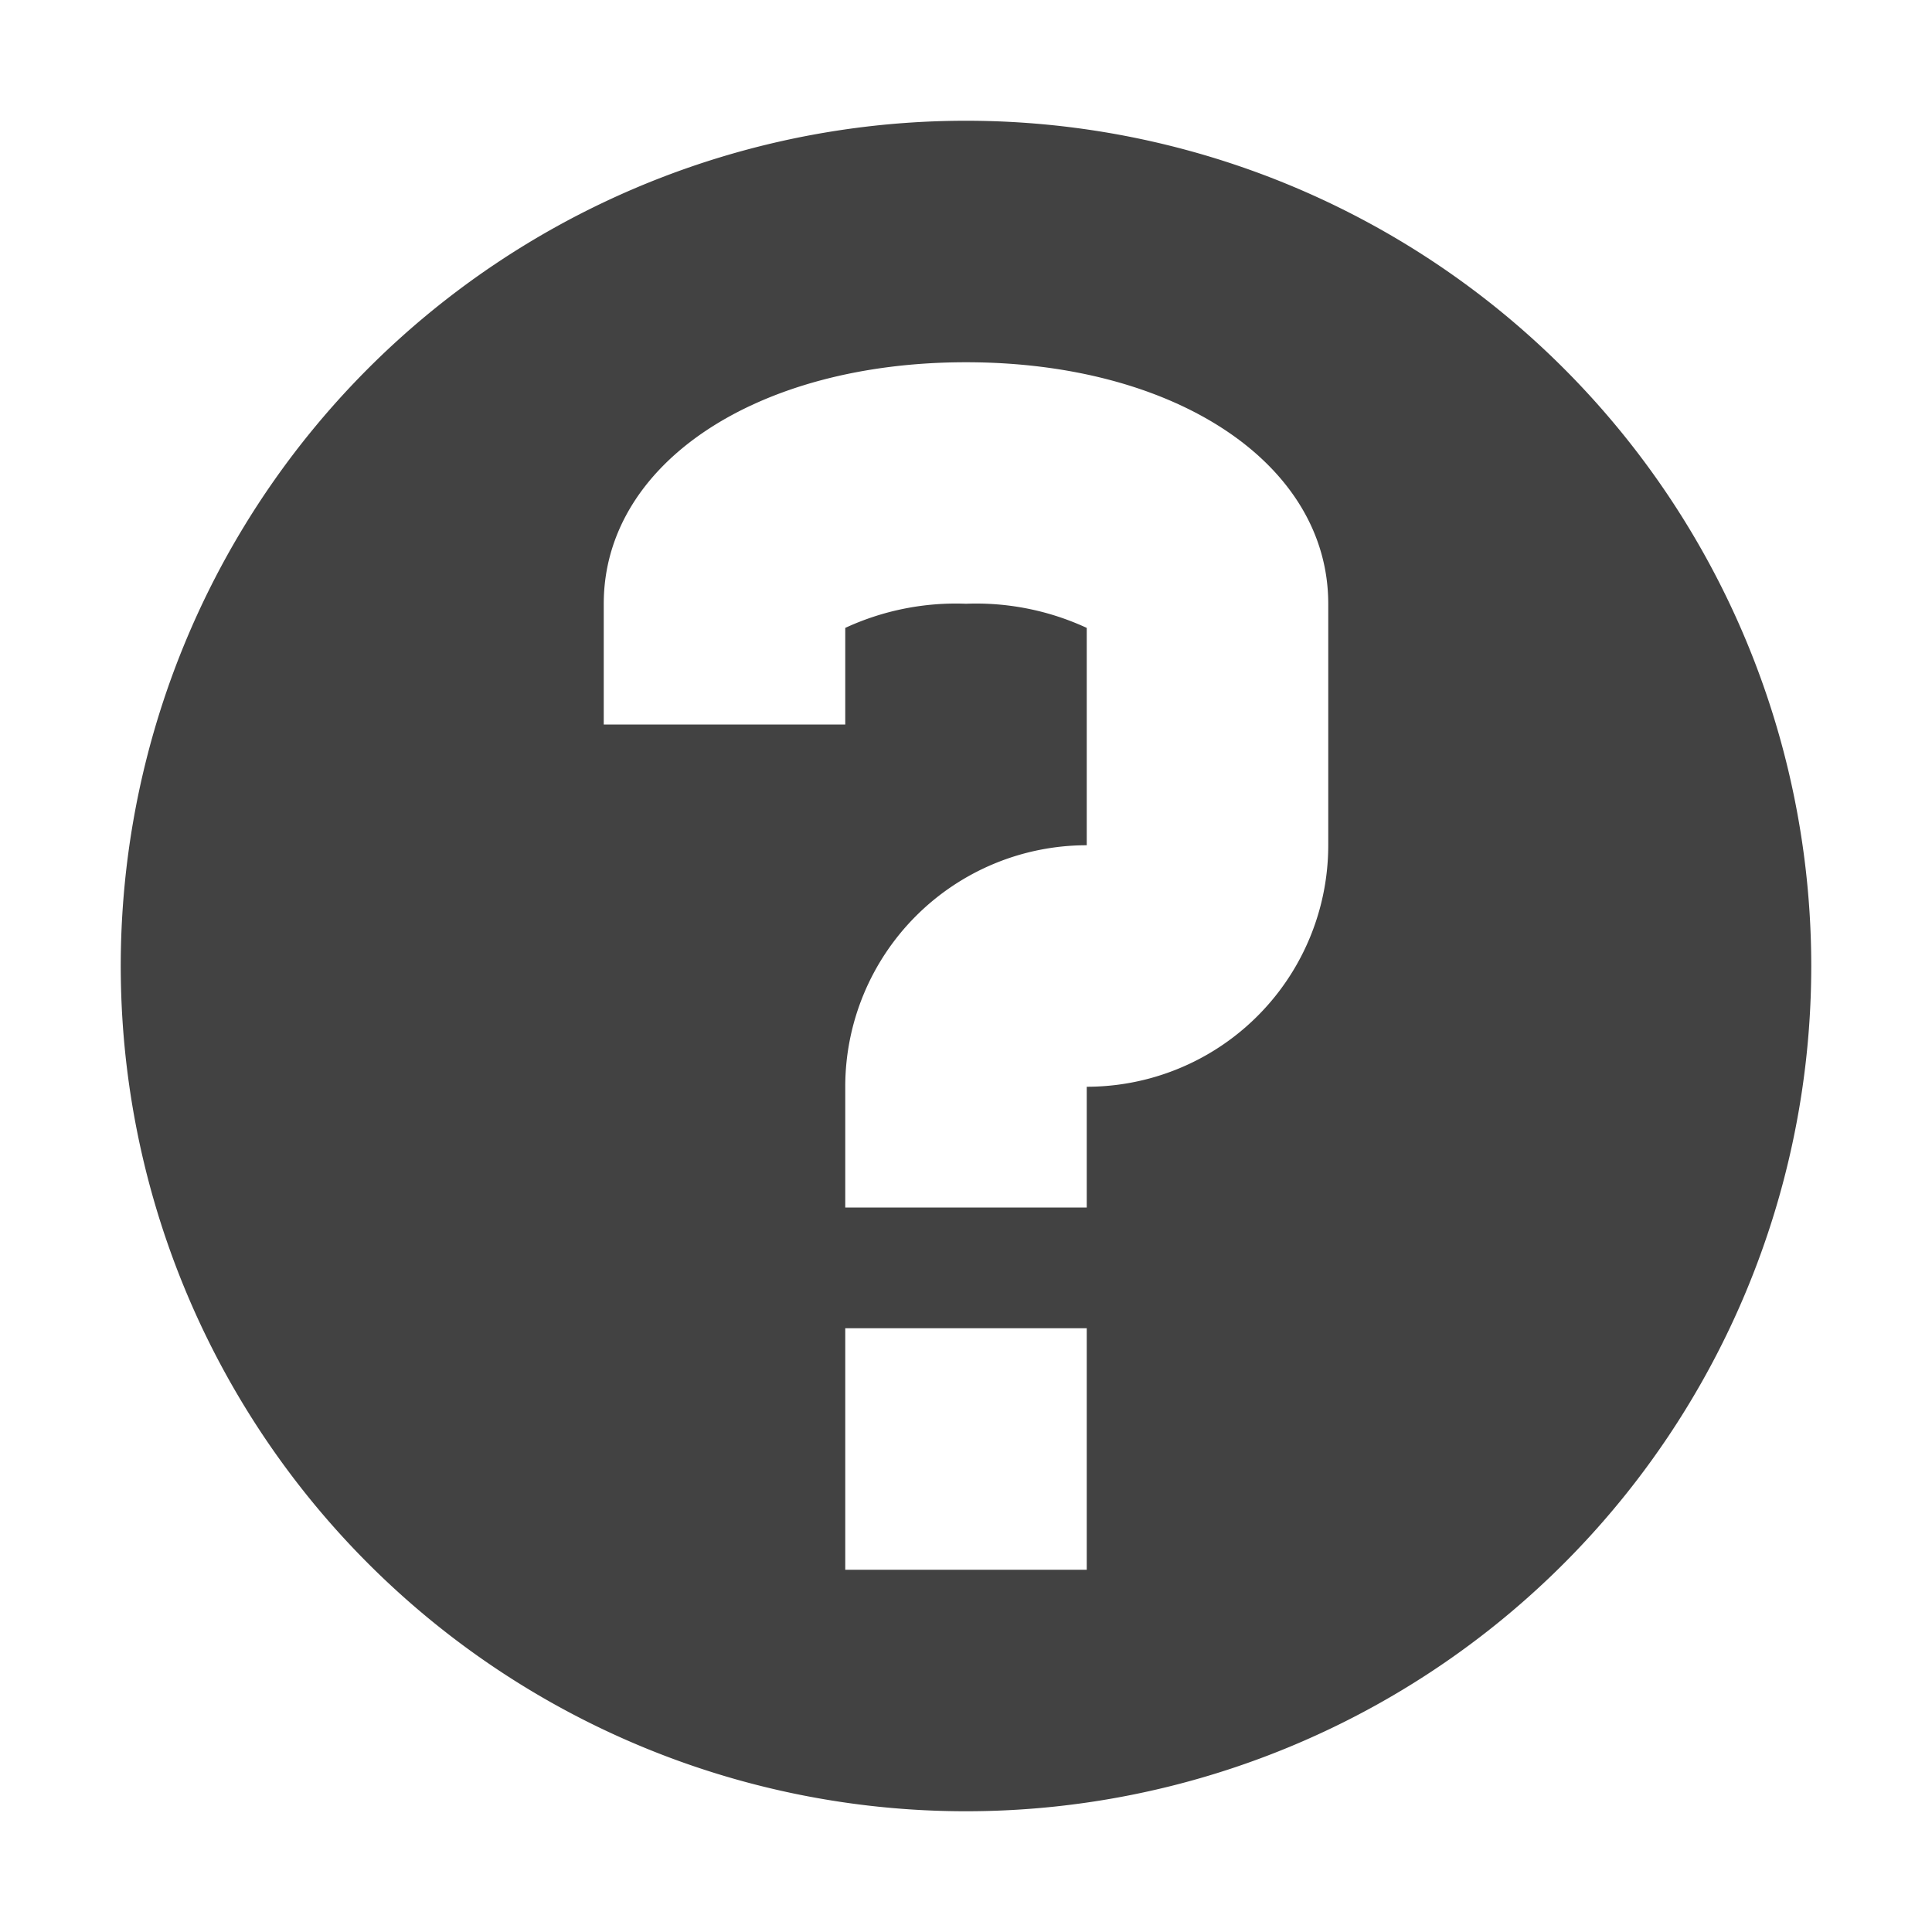 <svg xmlns="http://www.w3.org/2000/svg" viewBox="0 0 16 16"><defs><style>.icon-canvas-transparent,.icon-vs-out{fill:#f6f6f6;}.icon-canvas-transparent{opacity:0;}.icon-vs-bg{fill:#424242;}.icon-vs-fg{fill:#f0eff1;}</style></defs><title>StatusHelp_grey_16x</title><g id="canvas"><path class="icon-canvas-transparent" d="M16,16H0V0H16Z"/></g><g id="outline" style="display: none;"><path class="icon-vs-out" d="M0,8a8,8,0,1,1,8,8A8,8,0,0,1,0,8Z" style="display: none;"/></g><g id="iconBg"><path class="icon-vs-bg" d="M8,1a7,7,0,1,0,7,7A7,7,0,0,0,8,1ZM9,13H7V11H9Zm2-6A2,2,0,0,1,9,9v1H7V9A2,2,0,0,1,9,7V5.2A2.18,2.18,0,0,0,8,5a2.18,2.18,0,0,0-1,.2V6H5V5C5,3.841,6.262,3,8,3s3,.841,3,2Z"/></g><g id="iconFg" style="display: none;"><path class="icon-vs-fg" d="M9,10H7V9A2,2,0,0,1,9,7V5.2A2.18,2.18,0,0,0,8,5a2.18,2.18,0,0,0-1,.2V6H5V5C5,3.841,6.262,3,8,3s3,.841,3,2V7A2,2,0,0,1,9,9Zm0,1H7v2H9Z" style="display: none;"/></g></svg>